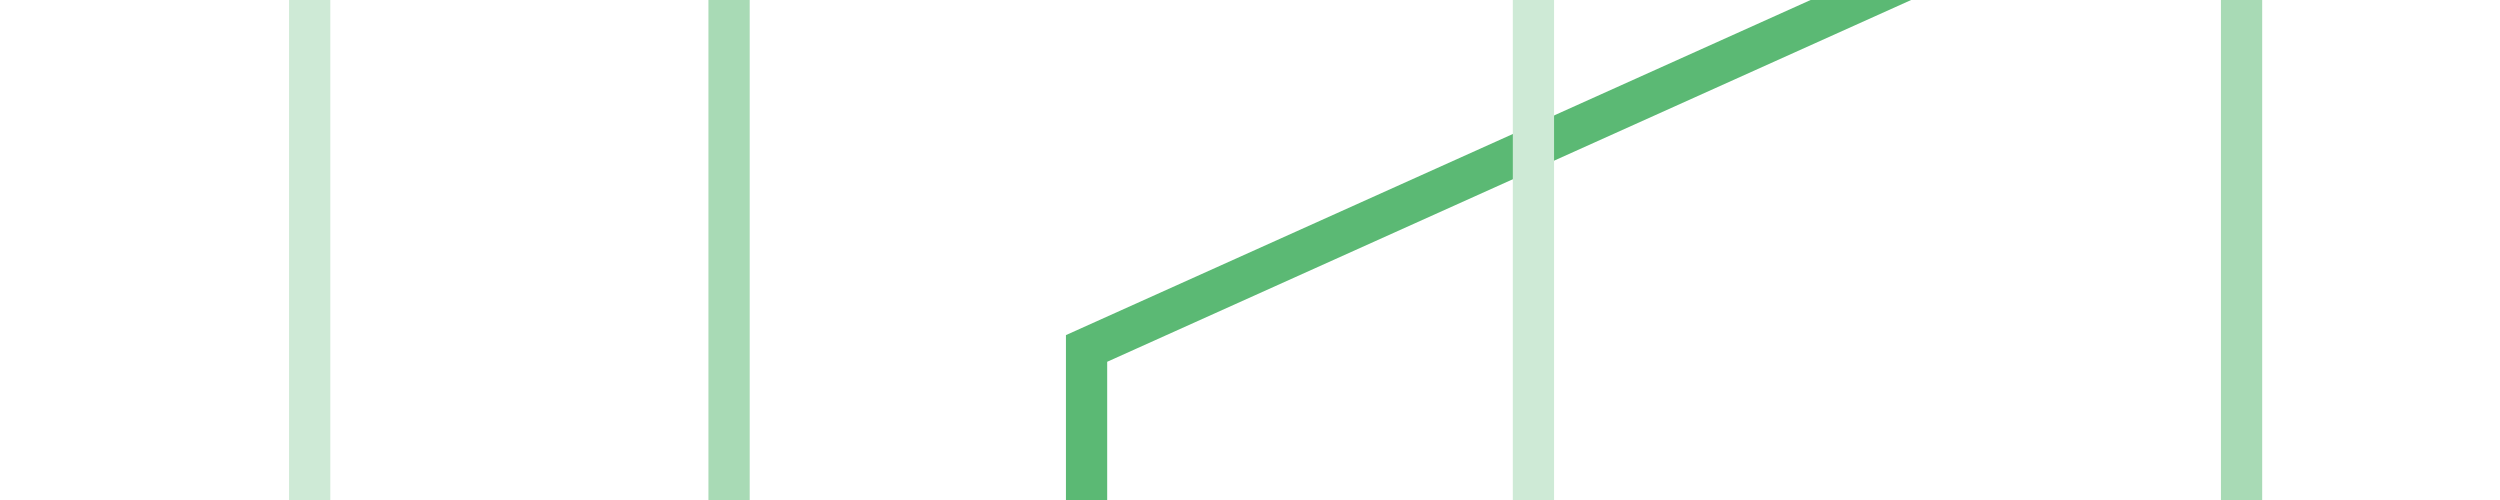 <svg
    xmlns="http://www.w3.org/2000/svg"
    viewBox="0 0 80 16"
    id="vector">
    <path
        id="path_3"
        d="M 34.77 16 L 34.77 11.15 L 70.77 -5.05"
        fill="none"
        stroke="#5bb974"
        stroke-width="1.32"/>
    <path
        id="path_4"
        d="M 23.33 0 L 23.33 16 M 71.73 0 L 71.73 16"
        fill="none"
        stroke="#a8dab5"
        stroke-width="1.32"/>
    <path
        id="path_5"
        d="M 9.91 0 L 9.91 16 M 49.07 0 L 49.07 16"
        fill="none"
        stroke="#ceead6"
        stroke-width="1.32"/>
</svg>
